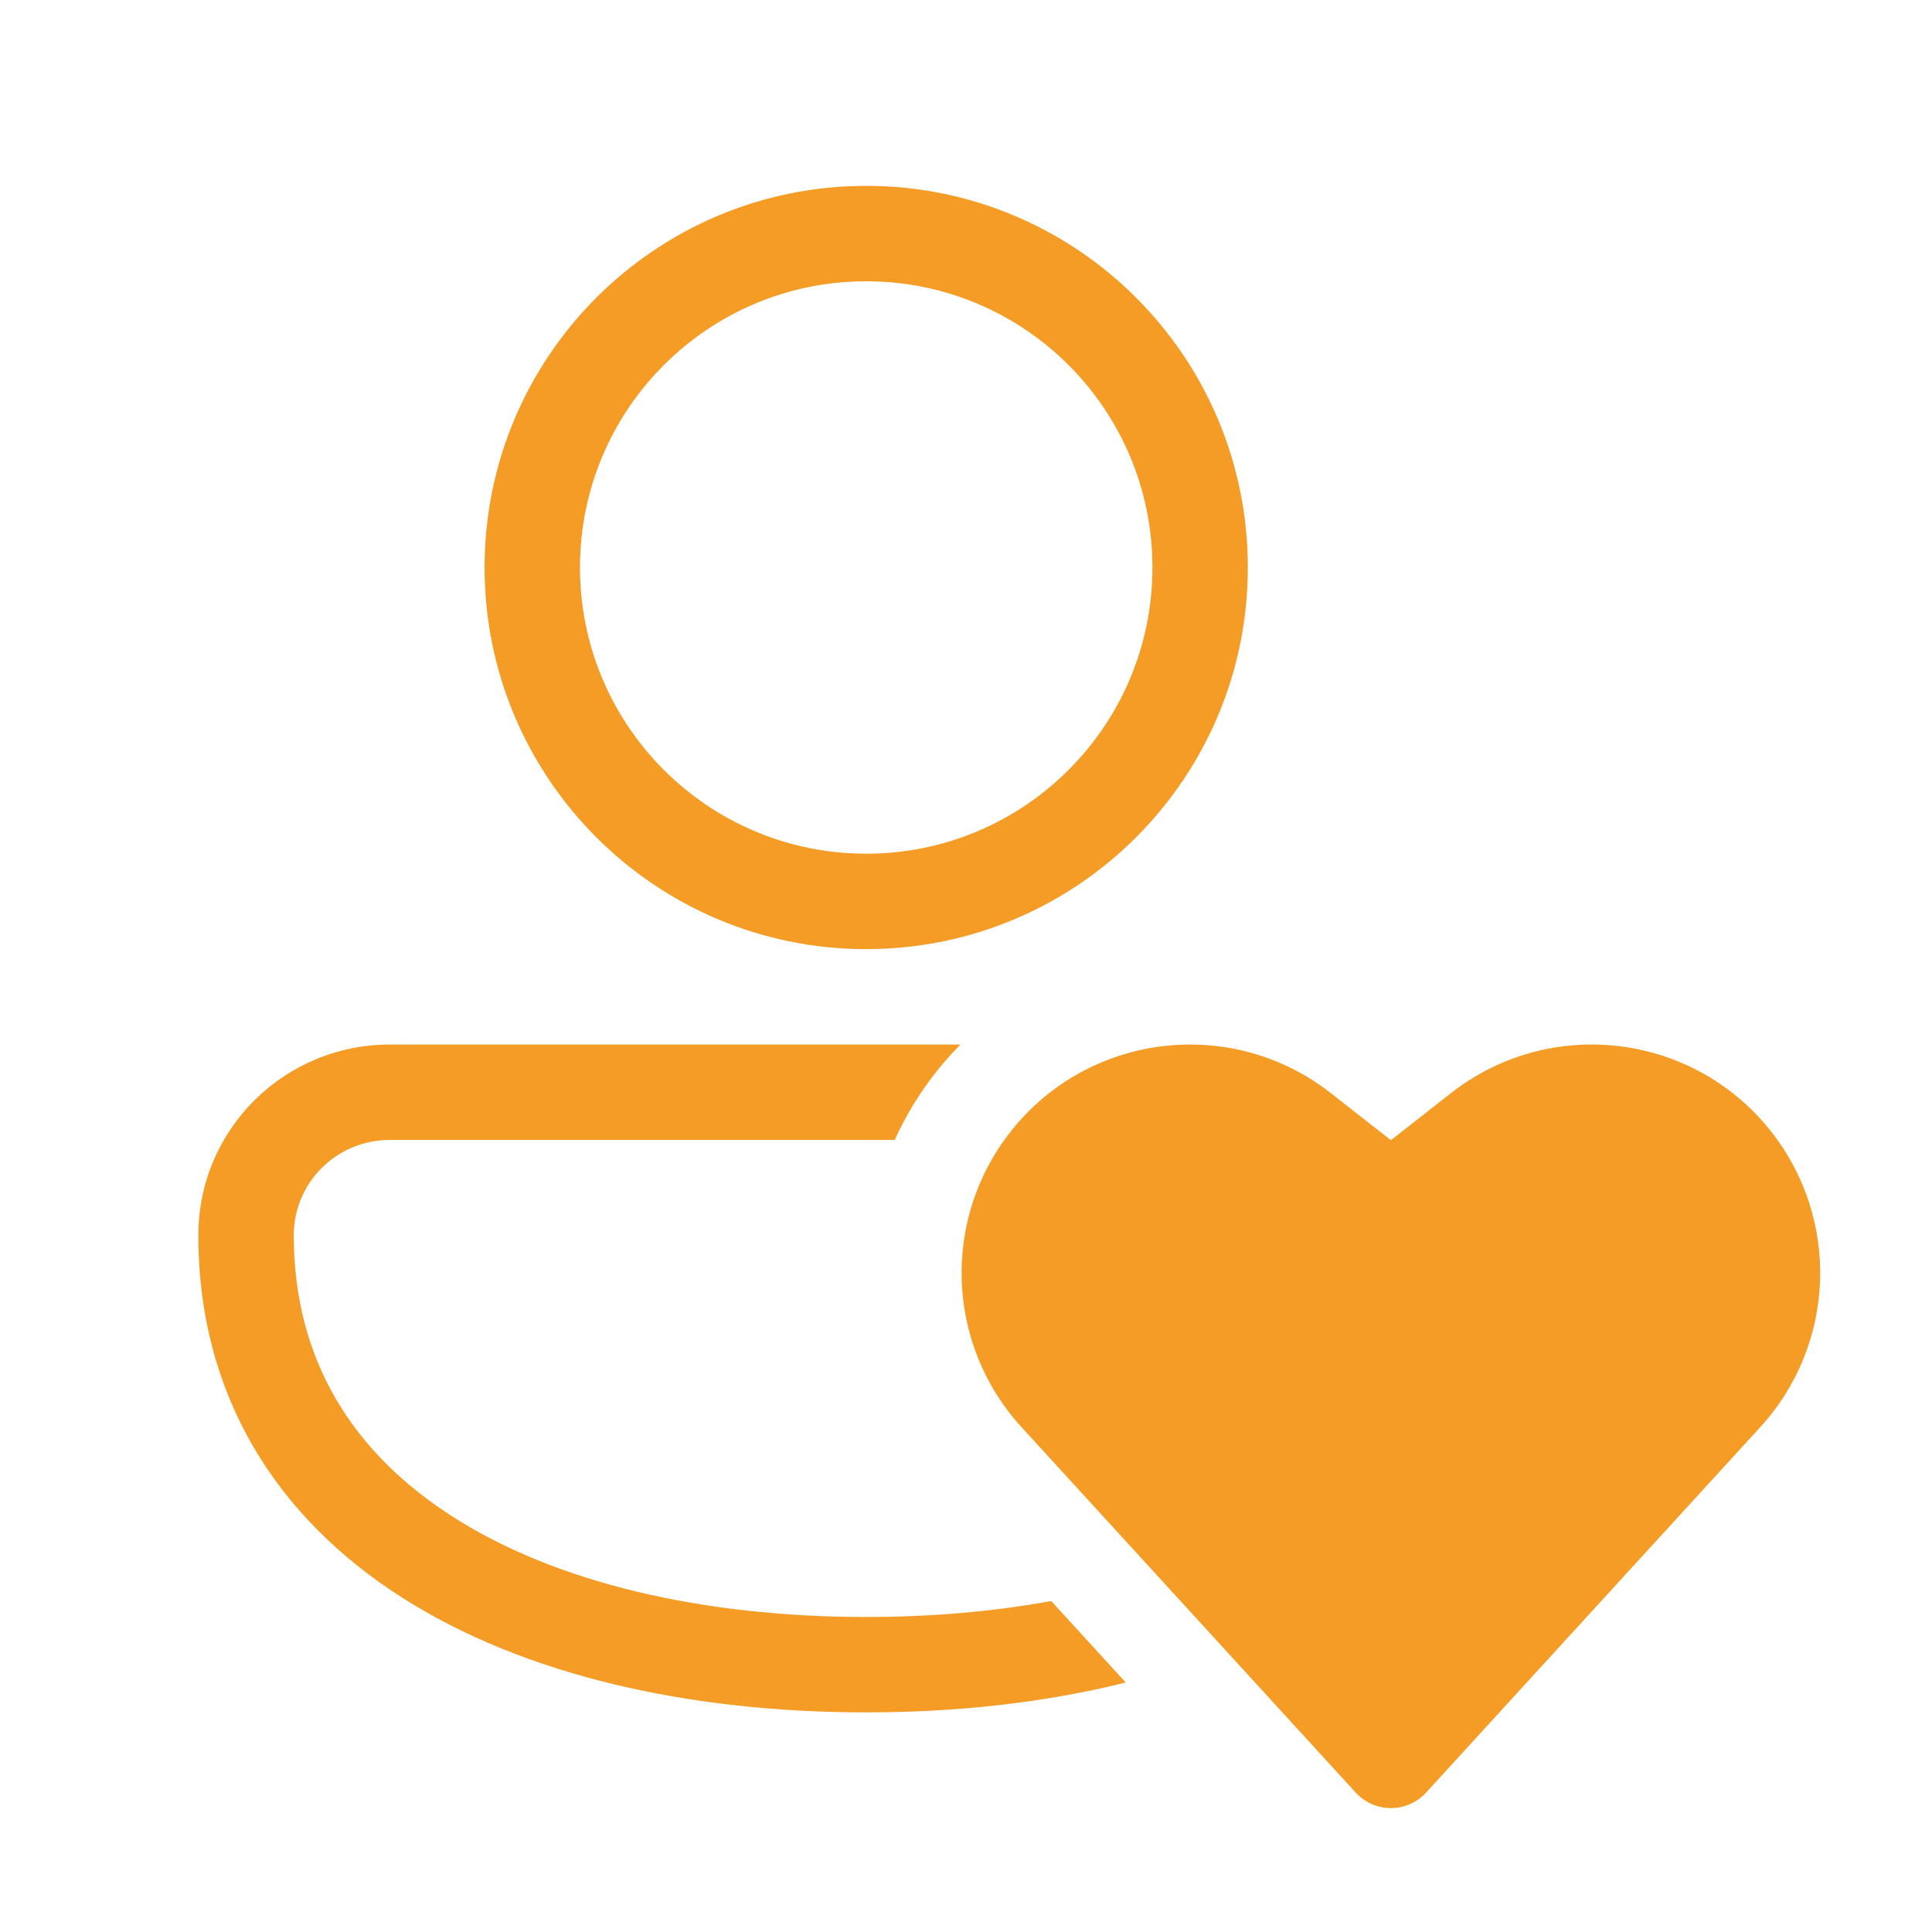 <svg width="90" height="90" viewBox="0 0 90 90" fill="none" xmlns="http://www.w3.org/2000/svg">
<path d="M40.351 8.658C30.533 8.658 22.574 16.618 22.574 26.436C22.574 36.254 30.533 44.214 40.351 44.214C50.17 44.214 58.129 36.254 58.129 26.436C58.129 16.618 50.17 8.658 40.351 8.658ZM27.018 26.436C27.018 19.072 32.988 13.103 40.351 13.103C47.715 13.103 53.685 19.072 53.685 26.436C53.685 33.8 47.715 39.769 40.351 39.769C32.988 39.769 27.018 33.8 27.018 26.436ZM18.168 48.658C13.254 48.658 9.24 52.6 9.24 57.547C9.24 65.064 12.942 70.731 18.729 74.421C24.427 78.054 32.108 79.769 40.351 79.769C44.595 79.769 48.69 79.315 52.442 78.378L48.971 74.582C46.288 75.073 43.394 75.325 40.351 75.325C32.64 75.325 25.877 73.707 21.119 70.673C16.45 67.697 13.685 63.364 13.685 57.547C13.685 55.088 15.675 53.103 18.168 53.103L41.681 53.103C42.185 51.983 42.834 50.911 43.628 49.912C43.981 49.469 44.353 49.051 44.742 48.658L18.168 48.658ZM64.793 53.115L62.001 50.926C57.399 47.318 50.747 48.1 47.107 52.678C43.853 56.77 44.055 62.621 47.584 66.48L63.153 83.505C64.034 84.468 65.552 84.468 66.433 83.505L82.003 66.478C85.531 62.62 85.733 56.771 82.481 52.679C78.843 48.1 72.192 47.317 67.589 50.924L64.793 53.115Z" fill="#F49C25"/>
</svg>
